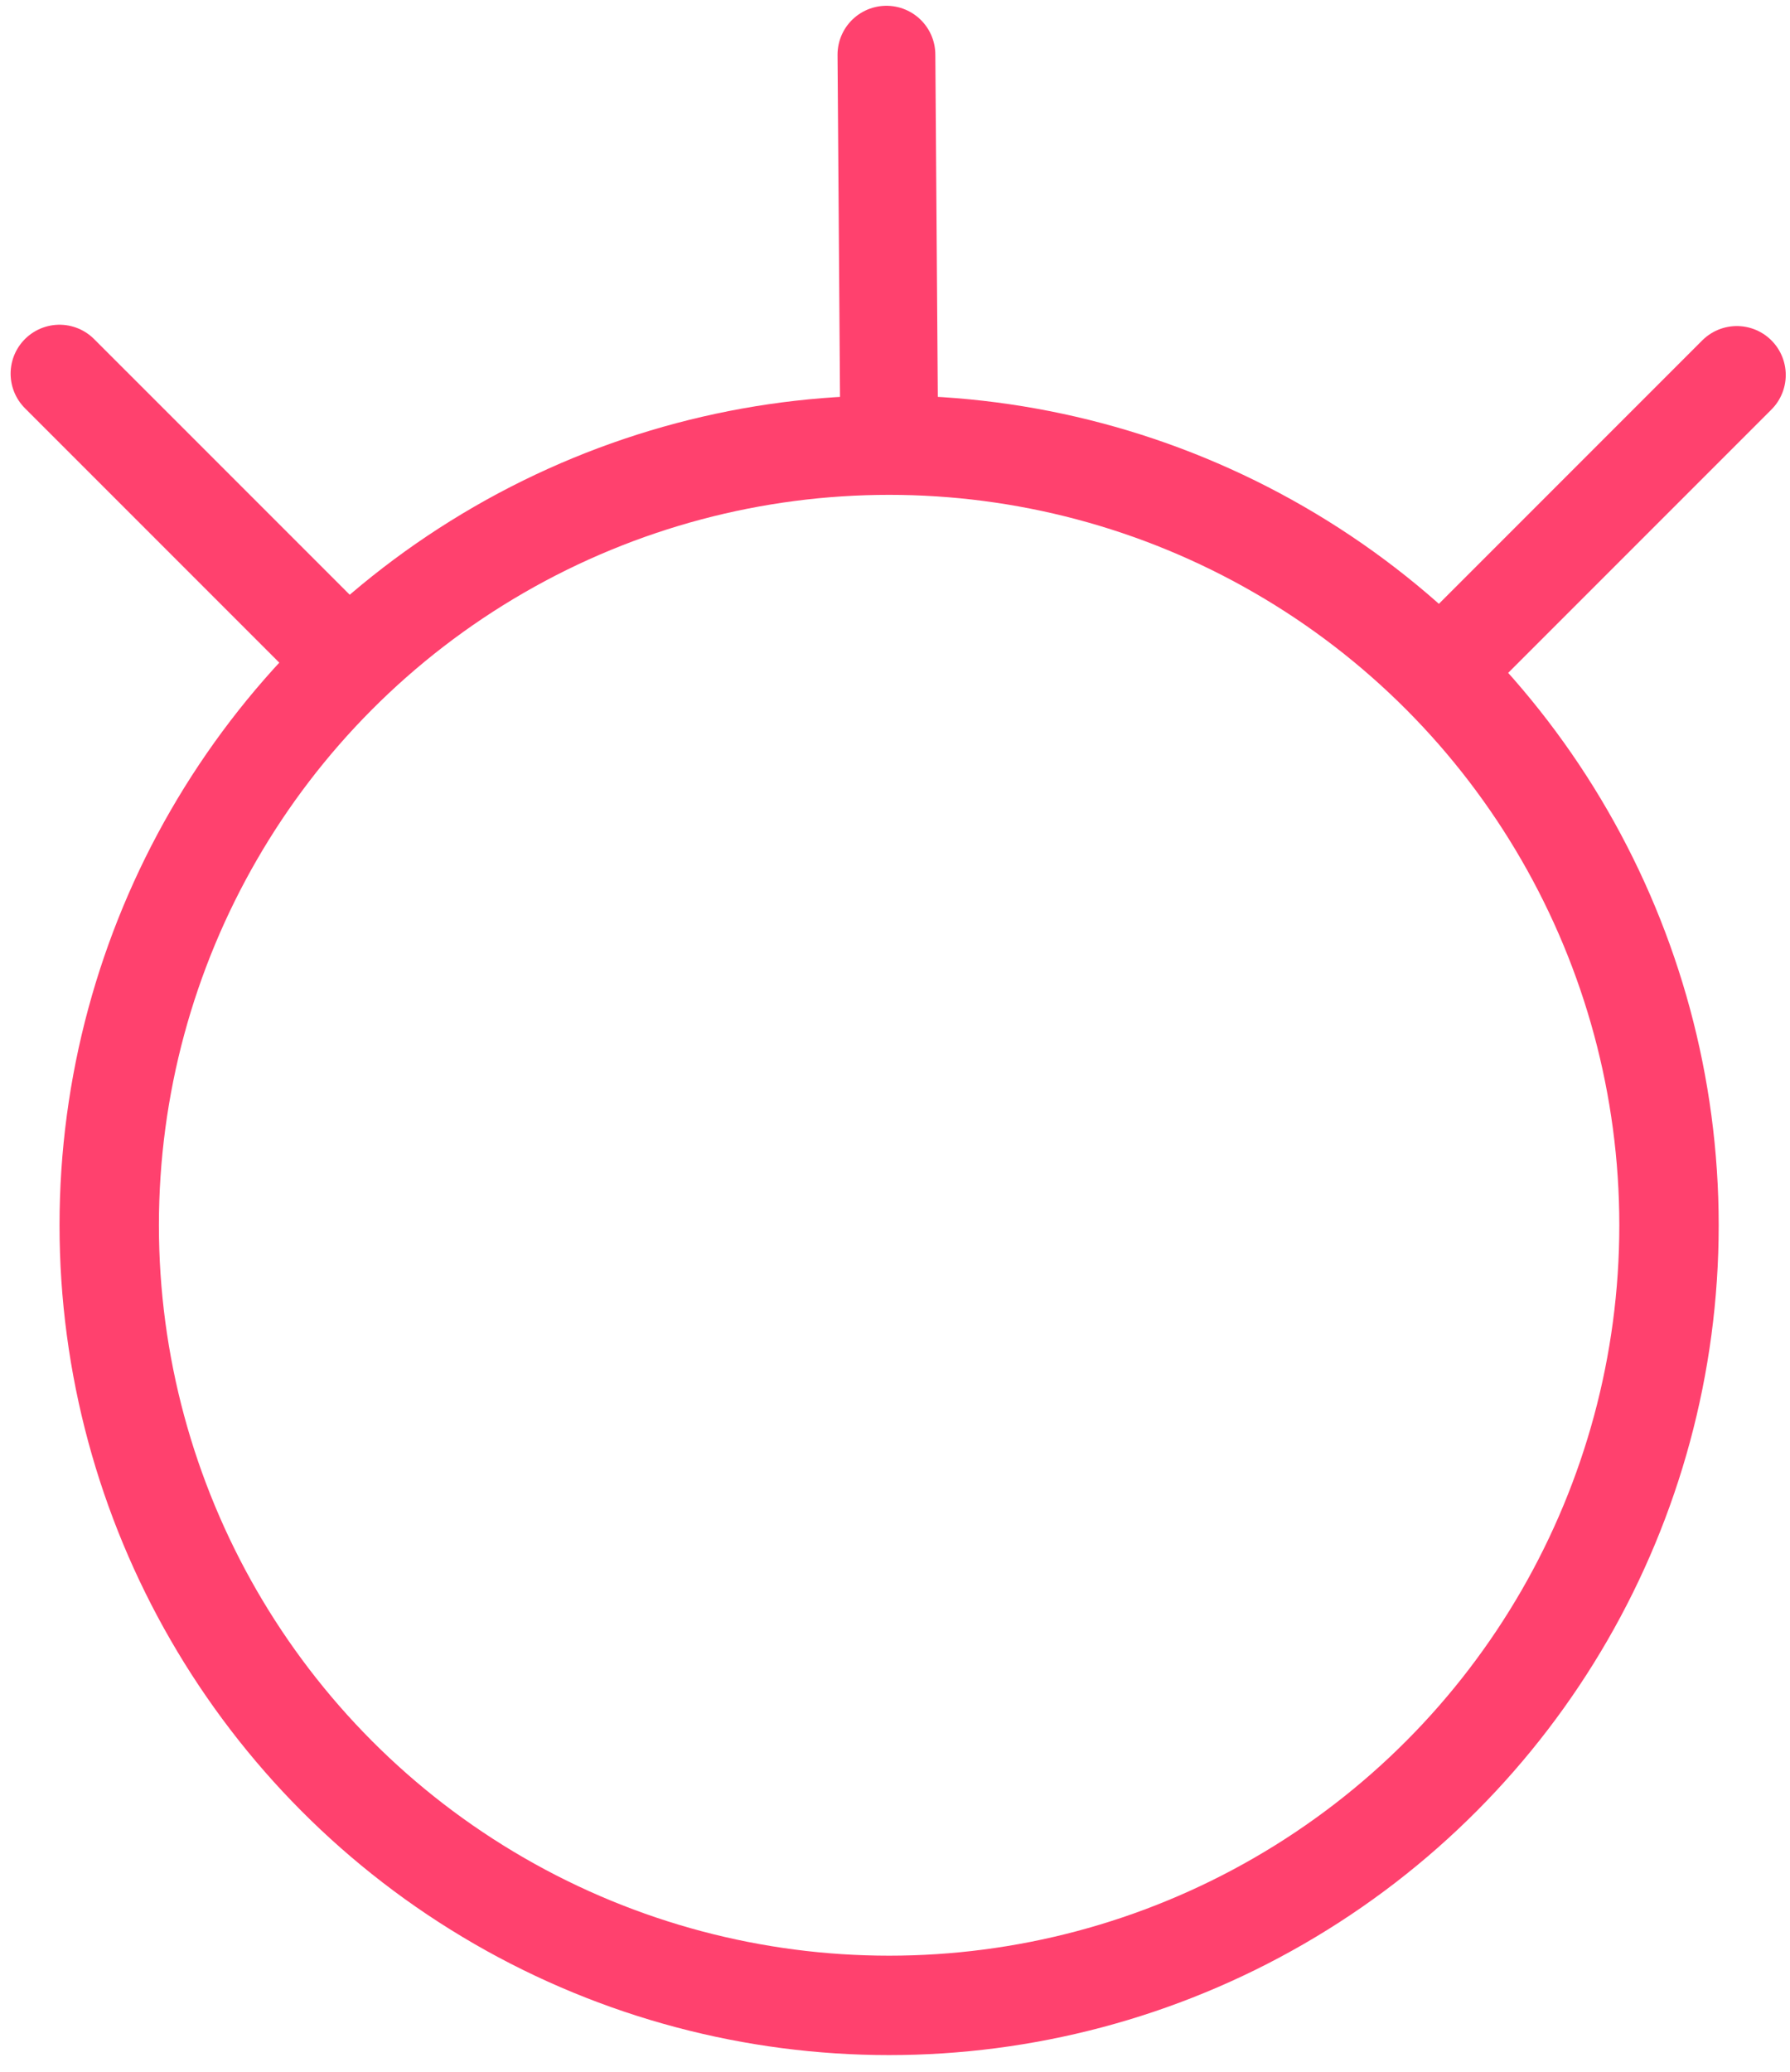 <?xml version="1.0" encoding="UTF-8" standalone="no"?>
<!-- Created with Inkscape (http://www.inkscape.org/) -->

<svg
   xmlns:dc="http://purl.org/dc/elements/1.1/"
   xmlns:cc="http://creativecommons.org/ns#"
   xmlns:rdf="http://www.w3.org/1999/02/22-rdf-syntax-ns#"
   xmlns:svg="http://www.w3.org/2000/svg"
   xmlns="http://www.w3.org/2000/svg"
   xmlns:sodipodi="http://sodipodi.sourceforge.net/DTD/sodipodi-0.dtd"
   xmlns:inkscape="http://www.inkscape.org/namespaces/inkscape"
   version="1.1"
   id="svg4496"
   width="322.667"
   height="373.333"
   viewBox="0 0 322.667 373.333"
   sodipodi:docname="GE.GeomorpholicFeature-hydrothermal.svg"
   inkscape:version="0.92.0 r15299">
  <defs
     id="defs4500" />
  <sodipodi:namedview
     pagecolor="#ffffff"
     bordercolor="#666666"
     borderopacity="1"
     objecttolerance="10"
     gridtolerance="10"
     guidetolerance="10"
     inkscape:pageopacity="0"
     inkscape:pageshadow="2"
     inkscape:window-width="1680"
     inkscape:window-height="998"
     id="namedview4498"
     showgrid="false"
     inkscape:zoom="1.0482212"
     inkscape:cx="230.20355"
     inkscape:cy="56.302801"
     inkscape:window-x="-8"
     inkscape:window-y="-8"
     inkscape:window-maximized="1"
     inkscape:current-layer="svg4496" />
  <circle
     style="opacity:1;fill:none;fill-opacity:0.976;stroke:#ff416e;stroke-width:17.914;stroke-linecap:round;stroke-linejoin:round;stroke-miterlimit:4;stroke-dasharray:none;stroke-opacity:1;paint-order:stroke fill markers"
     id="path5055"
     cx="160.272"
     cy="220.803"
     r="140.584" />
  <path
     style="fill:none;fill-opacity:1;fill-rule:evenodd;stroke:#ff416e;stroke-width:17.629;stroke-linecap:round;stroke-linejoin:miter;stroke-miterlimit:4;stroke-dasharray:none;stroke-opacity:1"
     d="M 58.438,115.043 10.727,67.334"
     id="path5057"
     inkscape:connector-curvature="0" />
  <path
     style="fill:none;fill-opacity:1;fill-rule:evenodd;stroke:#ff416e;stroke-width:17.629;stroke-linecap:round;stroke-linejoin:miter;stroke-miterlimit:4;stroke-dasharray:none;stroke-opacity:1"
     d="M 265.375,115.282 313.085,67.573"
     id="path5057-9"
     inkscape:connector-curvature="0" />
  <path
     style="fill:none;fill-opacity:1;fill-rule:evenodd;stroke:#ff416e;stroke-width:17.629;stroke-linecap:round;stroke-linejoin:miter;stroke-miterlimit:4;stroke-dasharray:none;stroke-opacity:1"
     d="M 160.277,77.122 159.789,9.856"
     id="path5057-7"
     inkscape:connector-curvature="0"
     sodipodi:nodetypes="cc" />
</svg>
